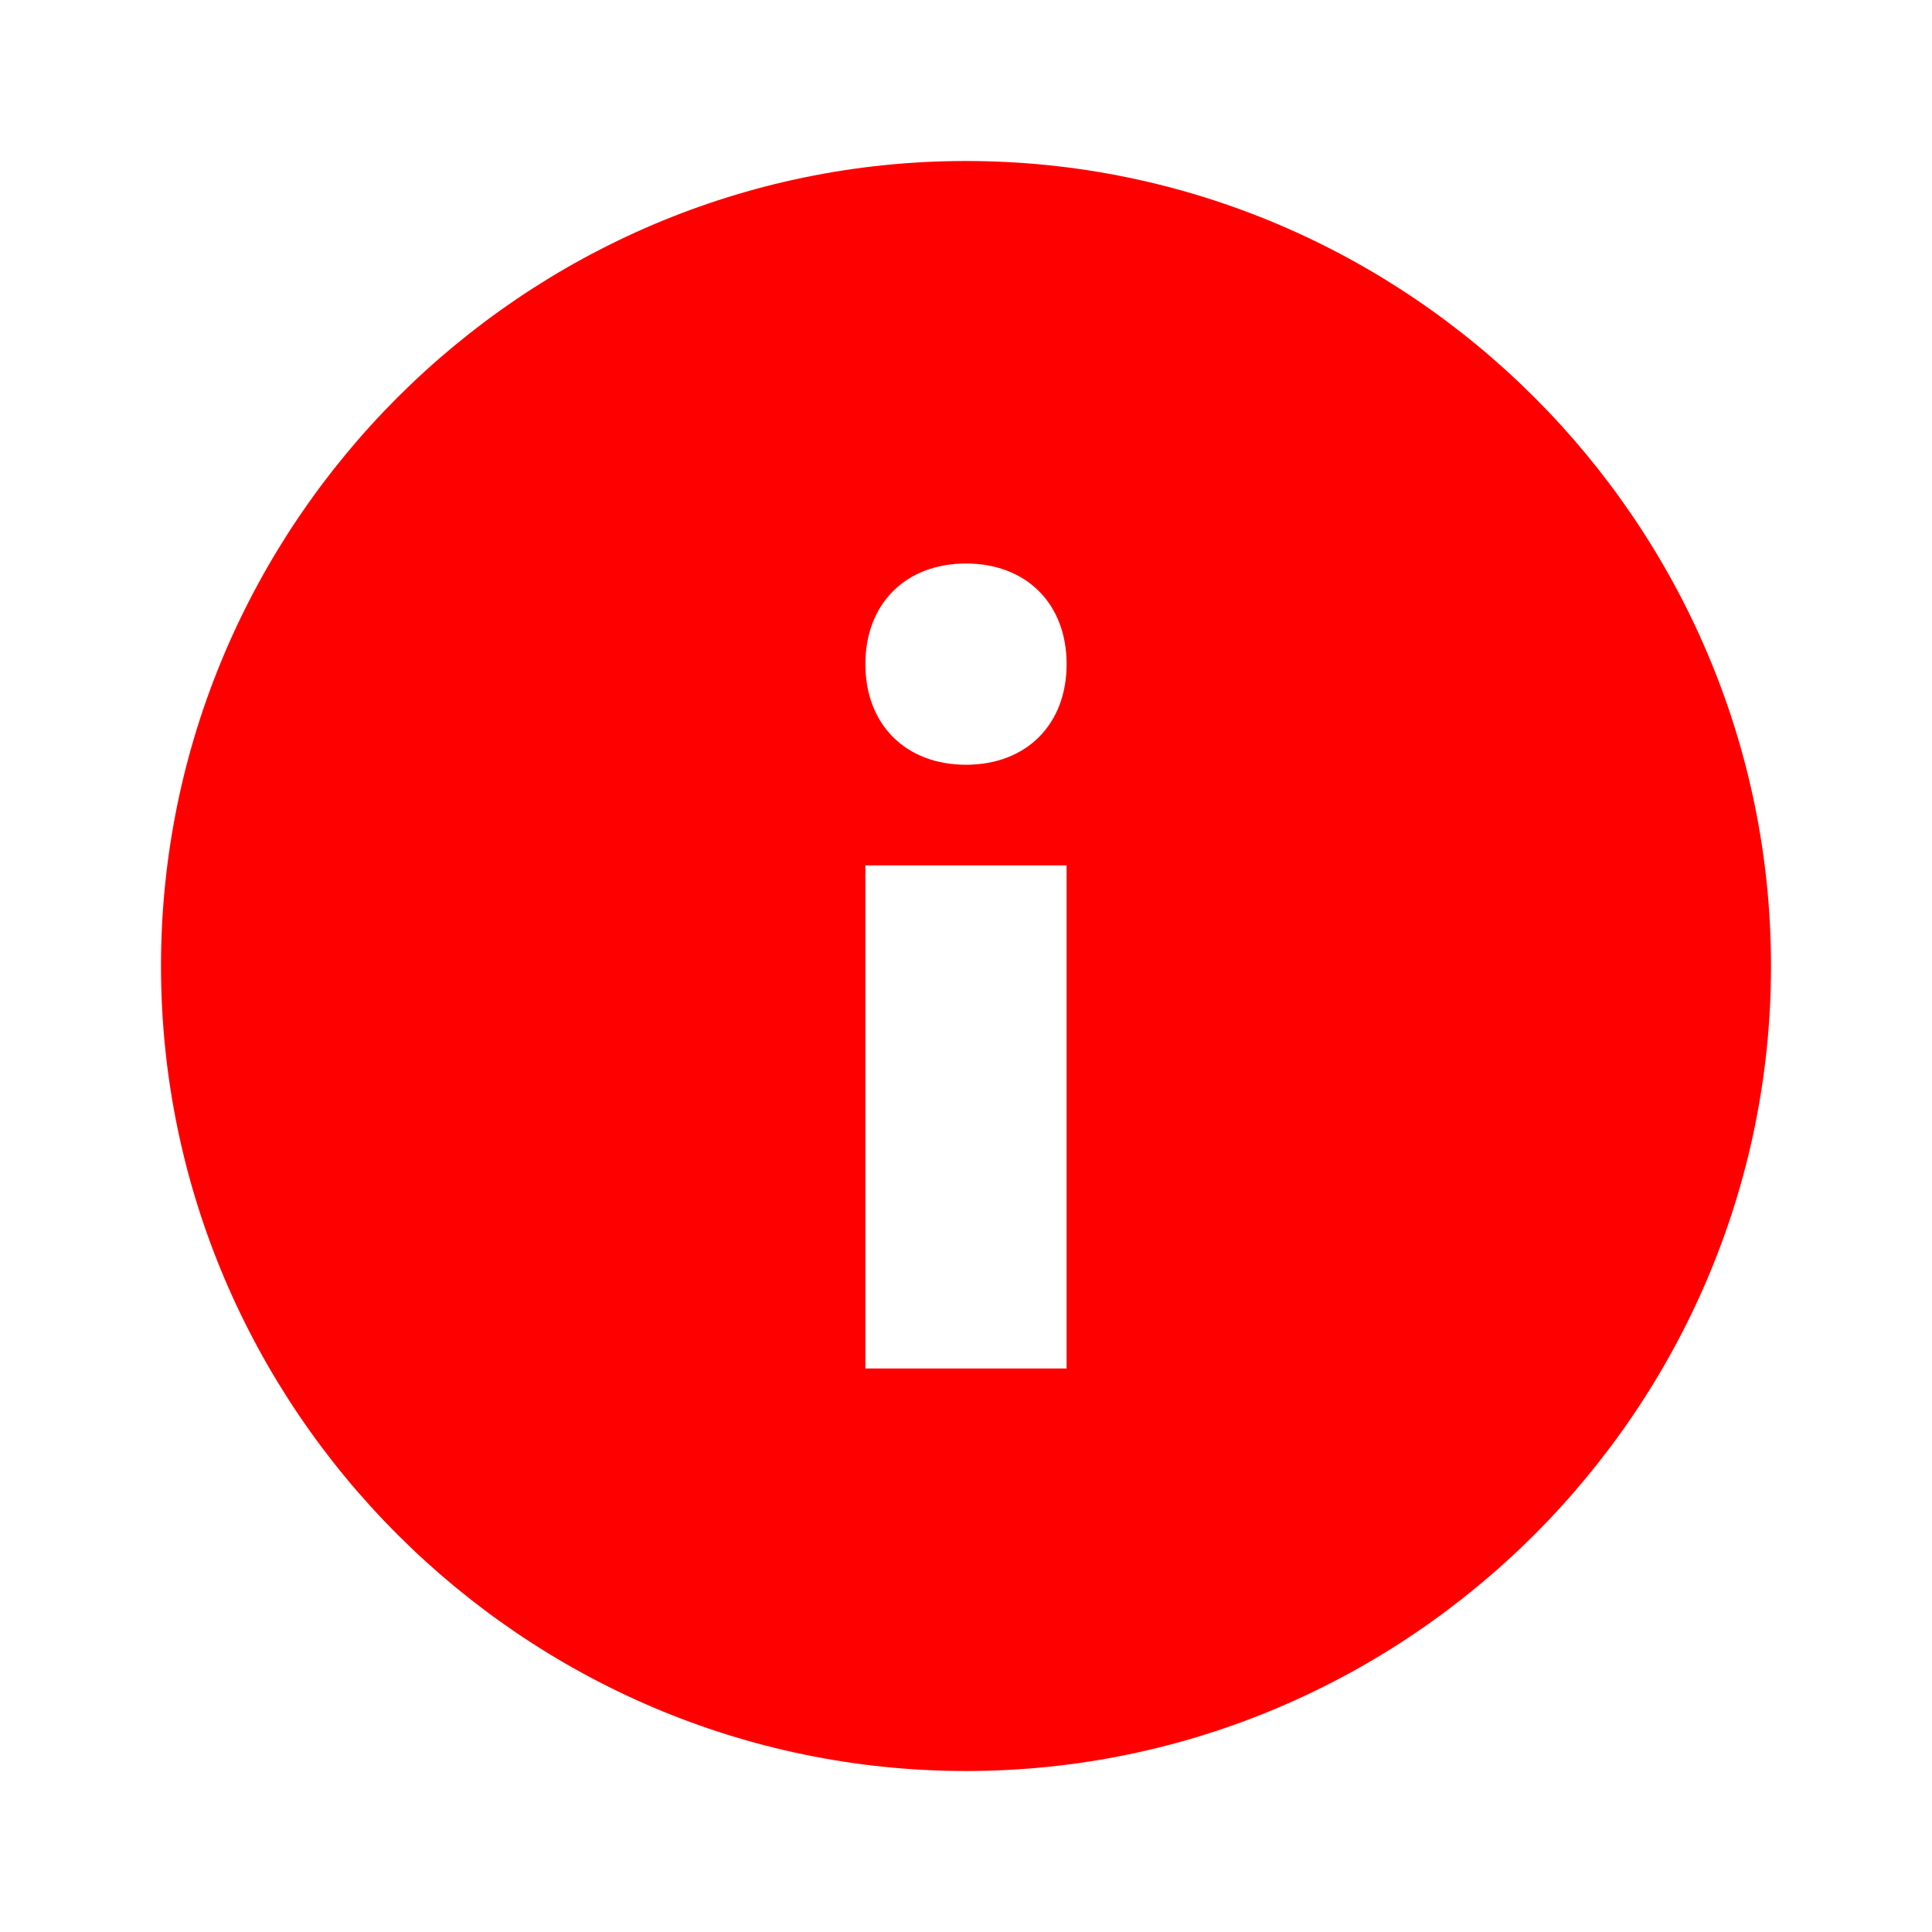 <svg width="24" height="24" viewBox="0 0 24 24" fill="none" xmlns="http://www.w3.org/2000/svg">
<path fill-rule="evenodd" clip-rule="evenodd" d="M12 2C6.5 2 2 6.5 2 12C2 17.5 6.5 22 12 22C17.5 22 22 17.5 22 12C22 6.5 17.5 2 12 2ZM13.25 17H10.75V10.75H13.25V17ZM12 9.5C11.25 9.5 10.75 9 10.75 8.25C10.75 7.5 11.25 7 12 7C12.75 7 13.25 7.5 13.25 8.25C13.25 9 12.75 9.5 12 9.5Z" fill="#FF0000"/>
</svg>
